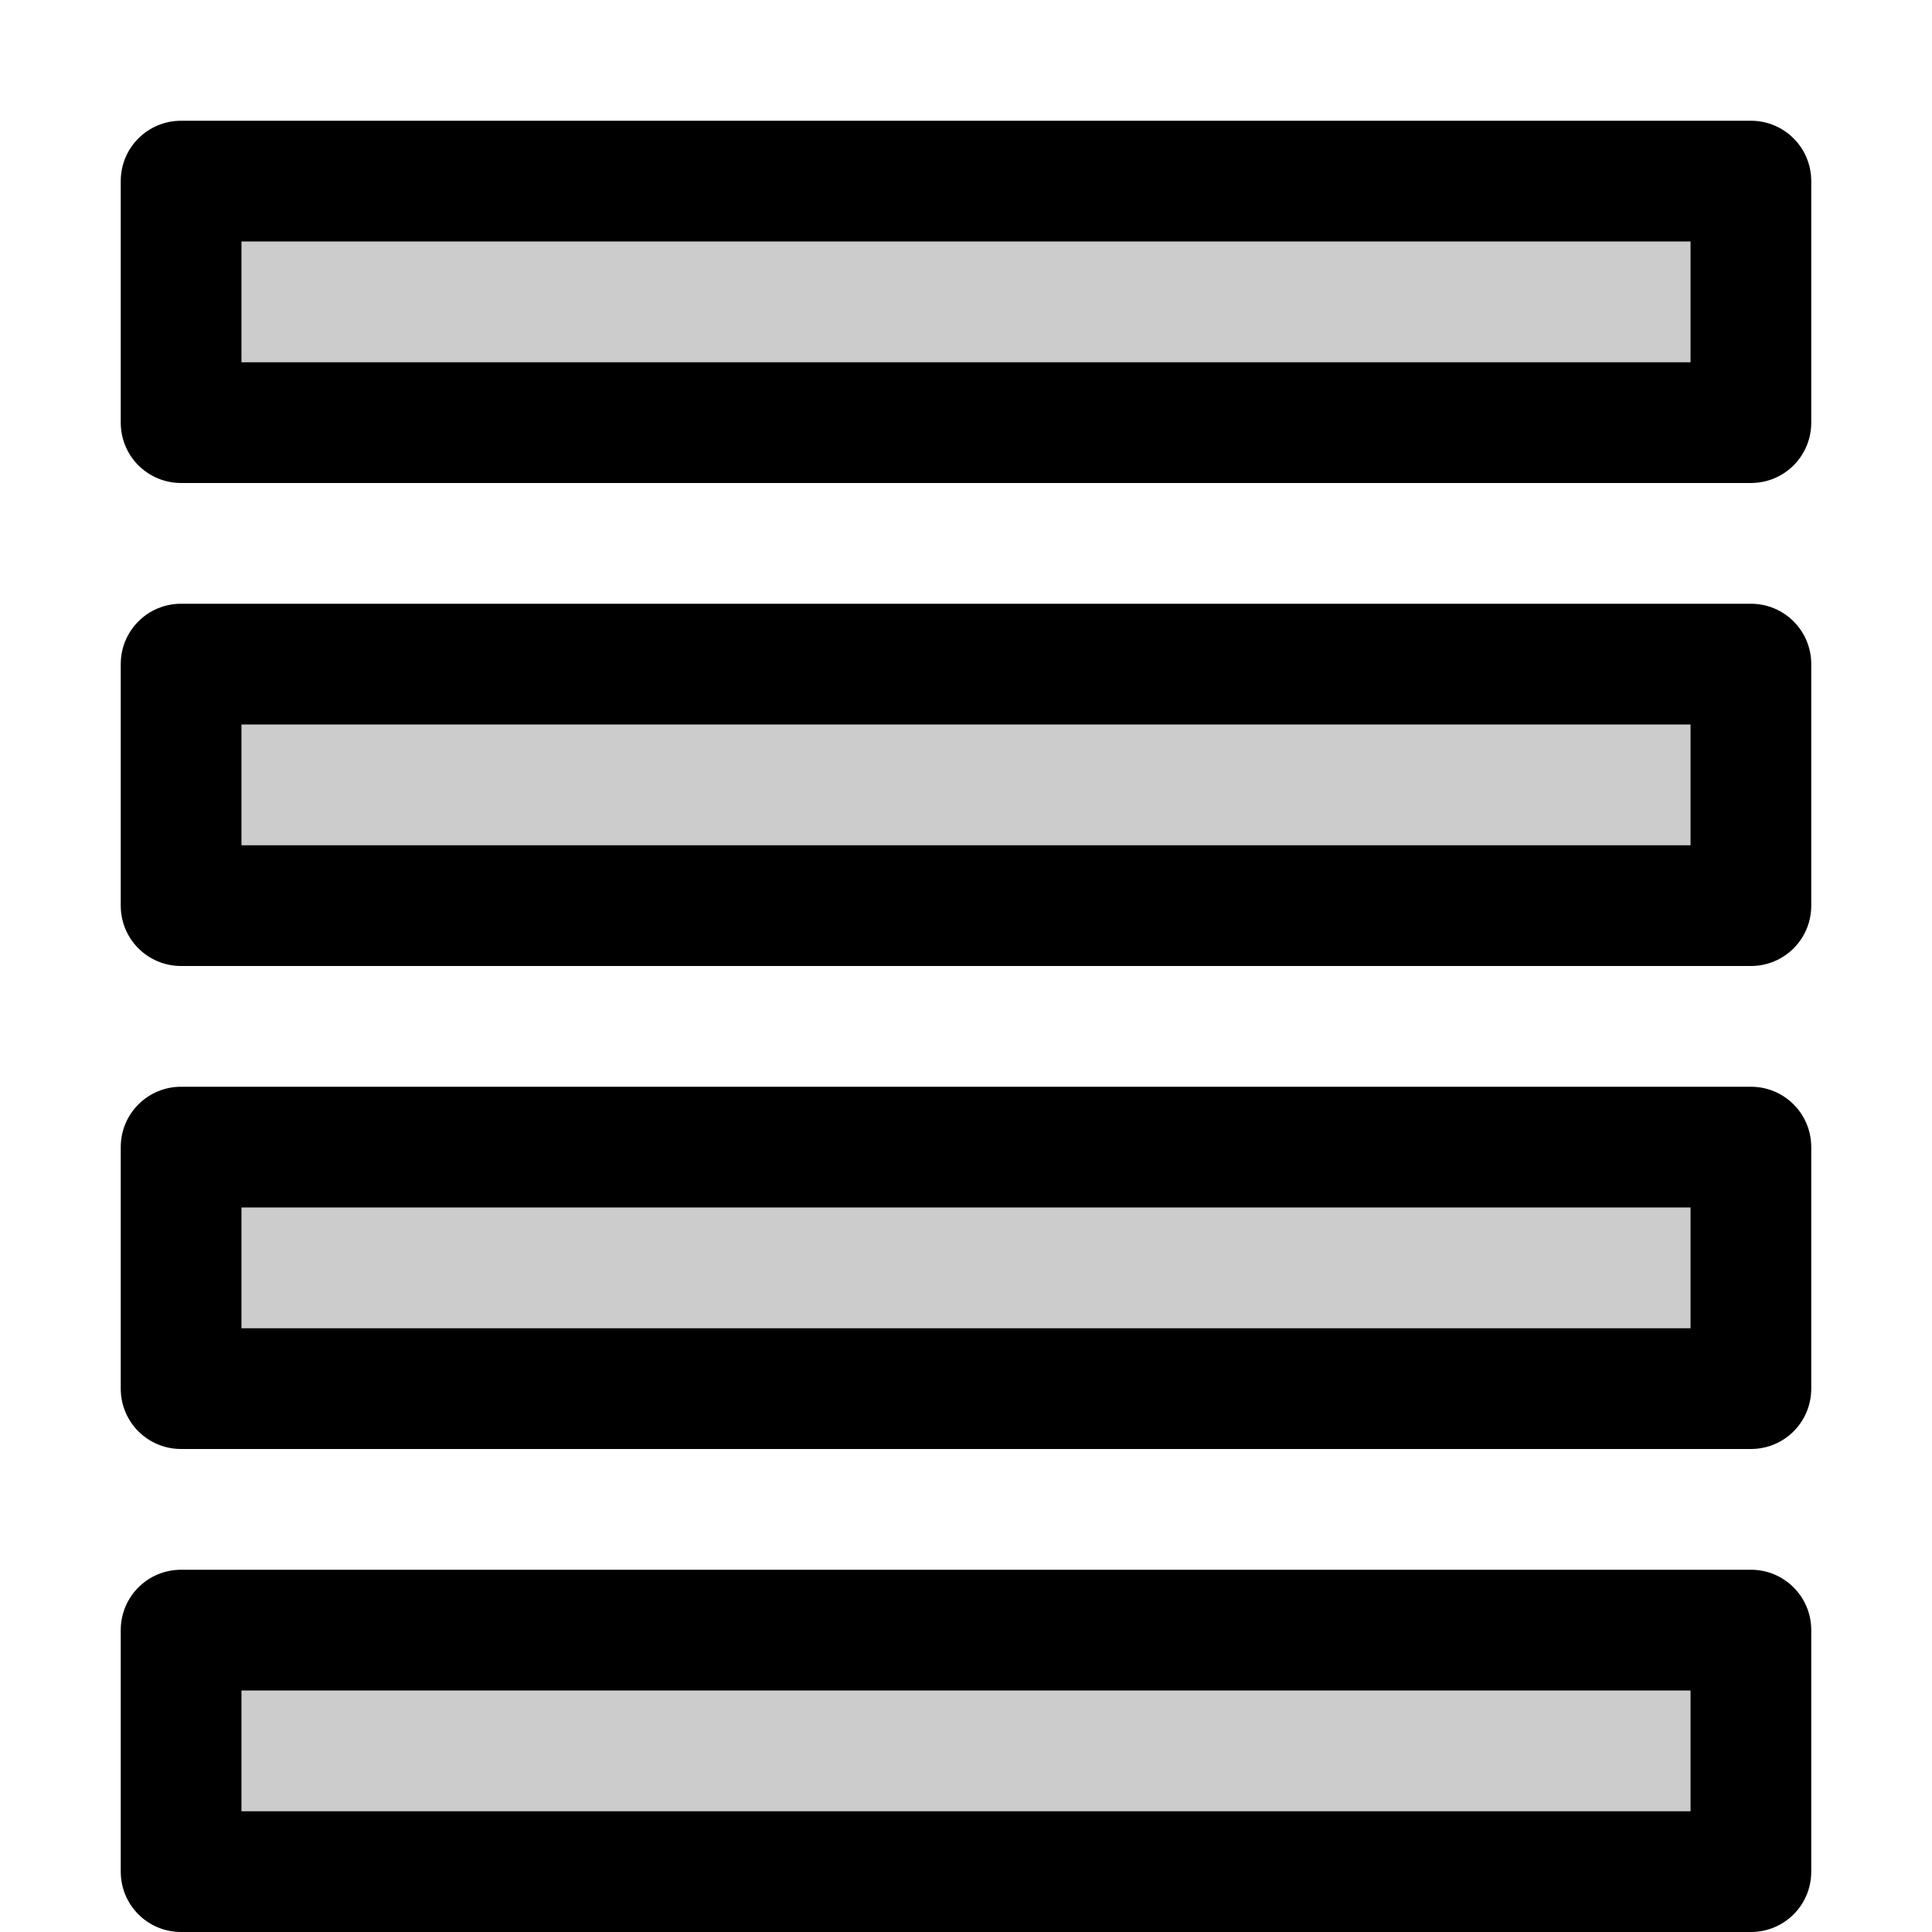 <?xml version="1.0" encoding="UTF-8" standalone="no"?>
<svg
   xmlns:dc="http://purl.org/dc/elements/1.1/"
   xmlns:cc="http://creativecommons.org/ns#"
   xmlns:rdf="http://www.w3.org/1999/02/22-rdf-syntax-ns#"
   xmlns:svg="http://www.w3.org/2000/svg"
   xmlns="http://www.w3.org/2000/svg"
   id="svg6"
   version="1.1"
   width="16px"
   height="16px"
   fill="currentColor"
   viewBox="0 0 16 16">
  <defs
     id="defs10" />
  <path
     id="path4"
     d="M 2 2 L 2 3 L 14 3 L 14 2 L 2 2 z M 2 6 L 2 7 L 14 7 L 14 6 L 2 6 z M 2 10 L 2 11 L 14 11 L 14 10 L 2 10 z M 2 14 L 2 15 L 14 15 L 14 14 L 2 14 z "
     style="opacity:0.2" />
  <path
     id="rect826"
     d="M 1.5 1 C 1.223 1 1 1.223 1 1.5 L 1 3.5 C 1 3.777 1.223 4 1.5 4 L 14.5 4 C 14.777 4 15 3.777 15 3.5 L 15 1.5 C 15 1.223 14.777 1 14.5 1 L 1.5 1 z M 2 2 L 14 2 L 14 3 L 2 3 L 2 2 z M 1.5 5 C 1.223 5 1 5.223 1 5.5 L 1 7.5 C 1 7.777 1.223 8 1.5 8 L 14.5 8 C 14.777 8 15 7.777 15 7.5 L 15 5.5 C 15 5.223 14.777 5 14.5 5 L 1.5 5 z M 2 6 L 14 6 L 14 7 L 2 7 L 2 6 z M 1.5 9 C 1.223 9 1 9.223 1 9.5 L 1 11.5 C 1 11.777 1.223 12 1.5 12 L 14.5 12 C 14.777 12 15 11.777 15 11.5 L 15 9.5 C 15 9.223 14.777 9 14.5 9 L 1.5 9 z M 2 10 L 14 10 L 14 11 L 2 11 L 2 10 z M 1.5 13 C 1.223 13 1 13.223 1 13.5 L 1 15.5 C 1 15.777 1.223 16 1.5 16 L 14.5 16 C 14.777 16 15 15.777 15 15.5 L 15 13.5 C 15 13.223 14.777 13 14.5 13 L 1.5 13 z M 2 14 L 14 14 L 14 15 L 2 15 L 2 14 z "
     style="opacity:1;fill:#000000;fill-opacity:1;stroke:none;stroke-width:2;stroke-linecap:round;stroke-linejoin:round;stroke-miterlimit:4;stroke-dasharray:none;stroke-dashoffset:0;stroke-opacity:1" />
</svg>
